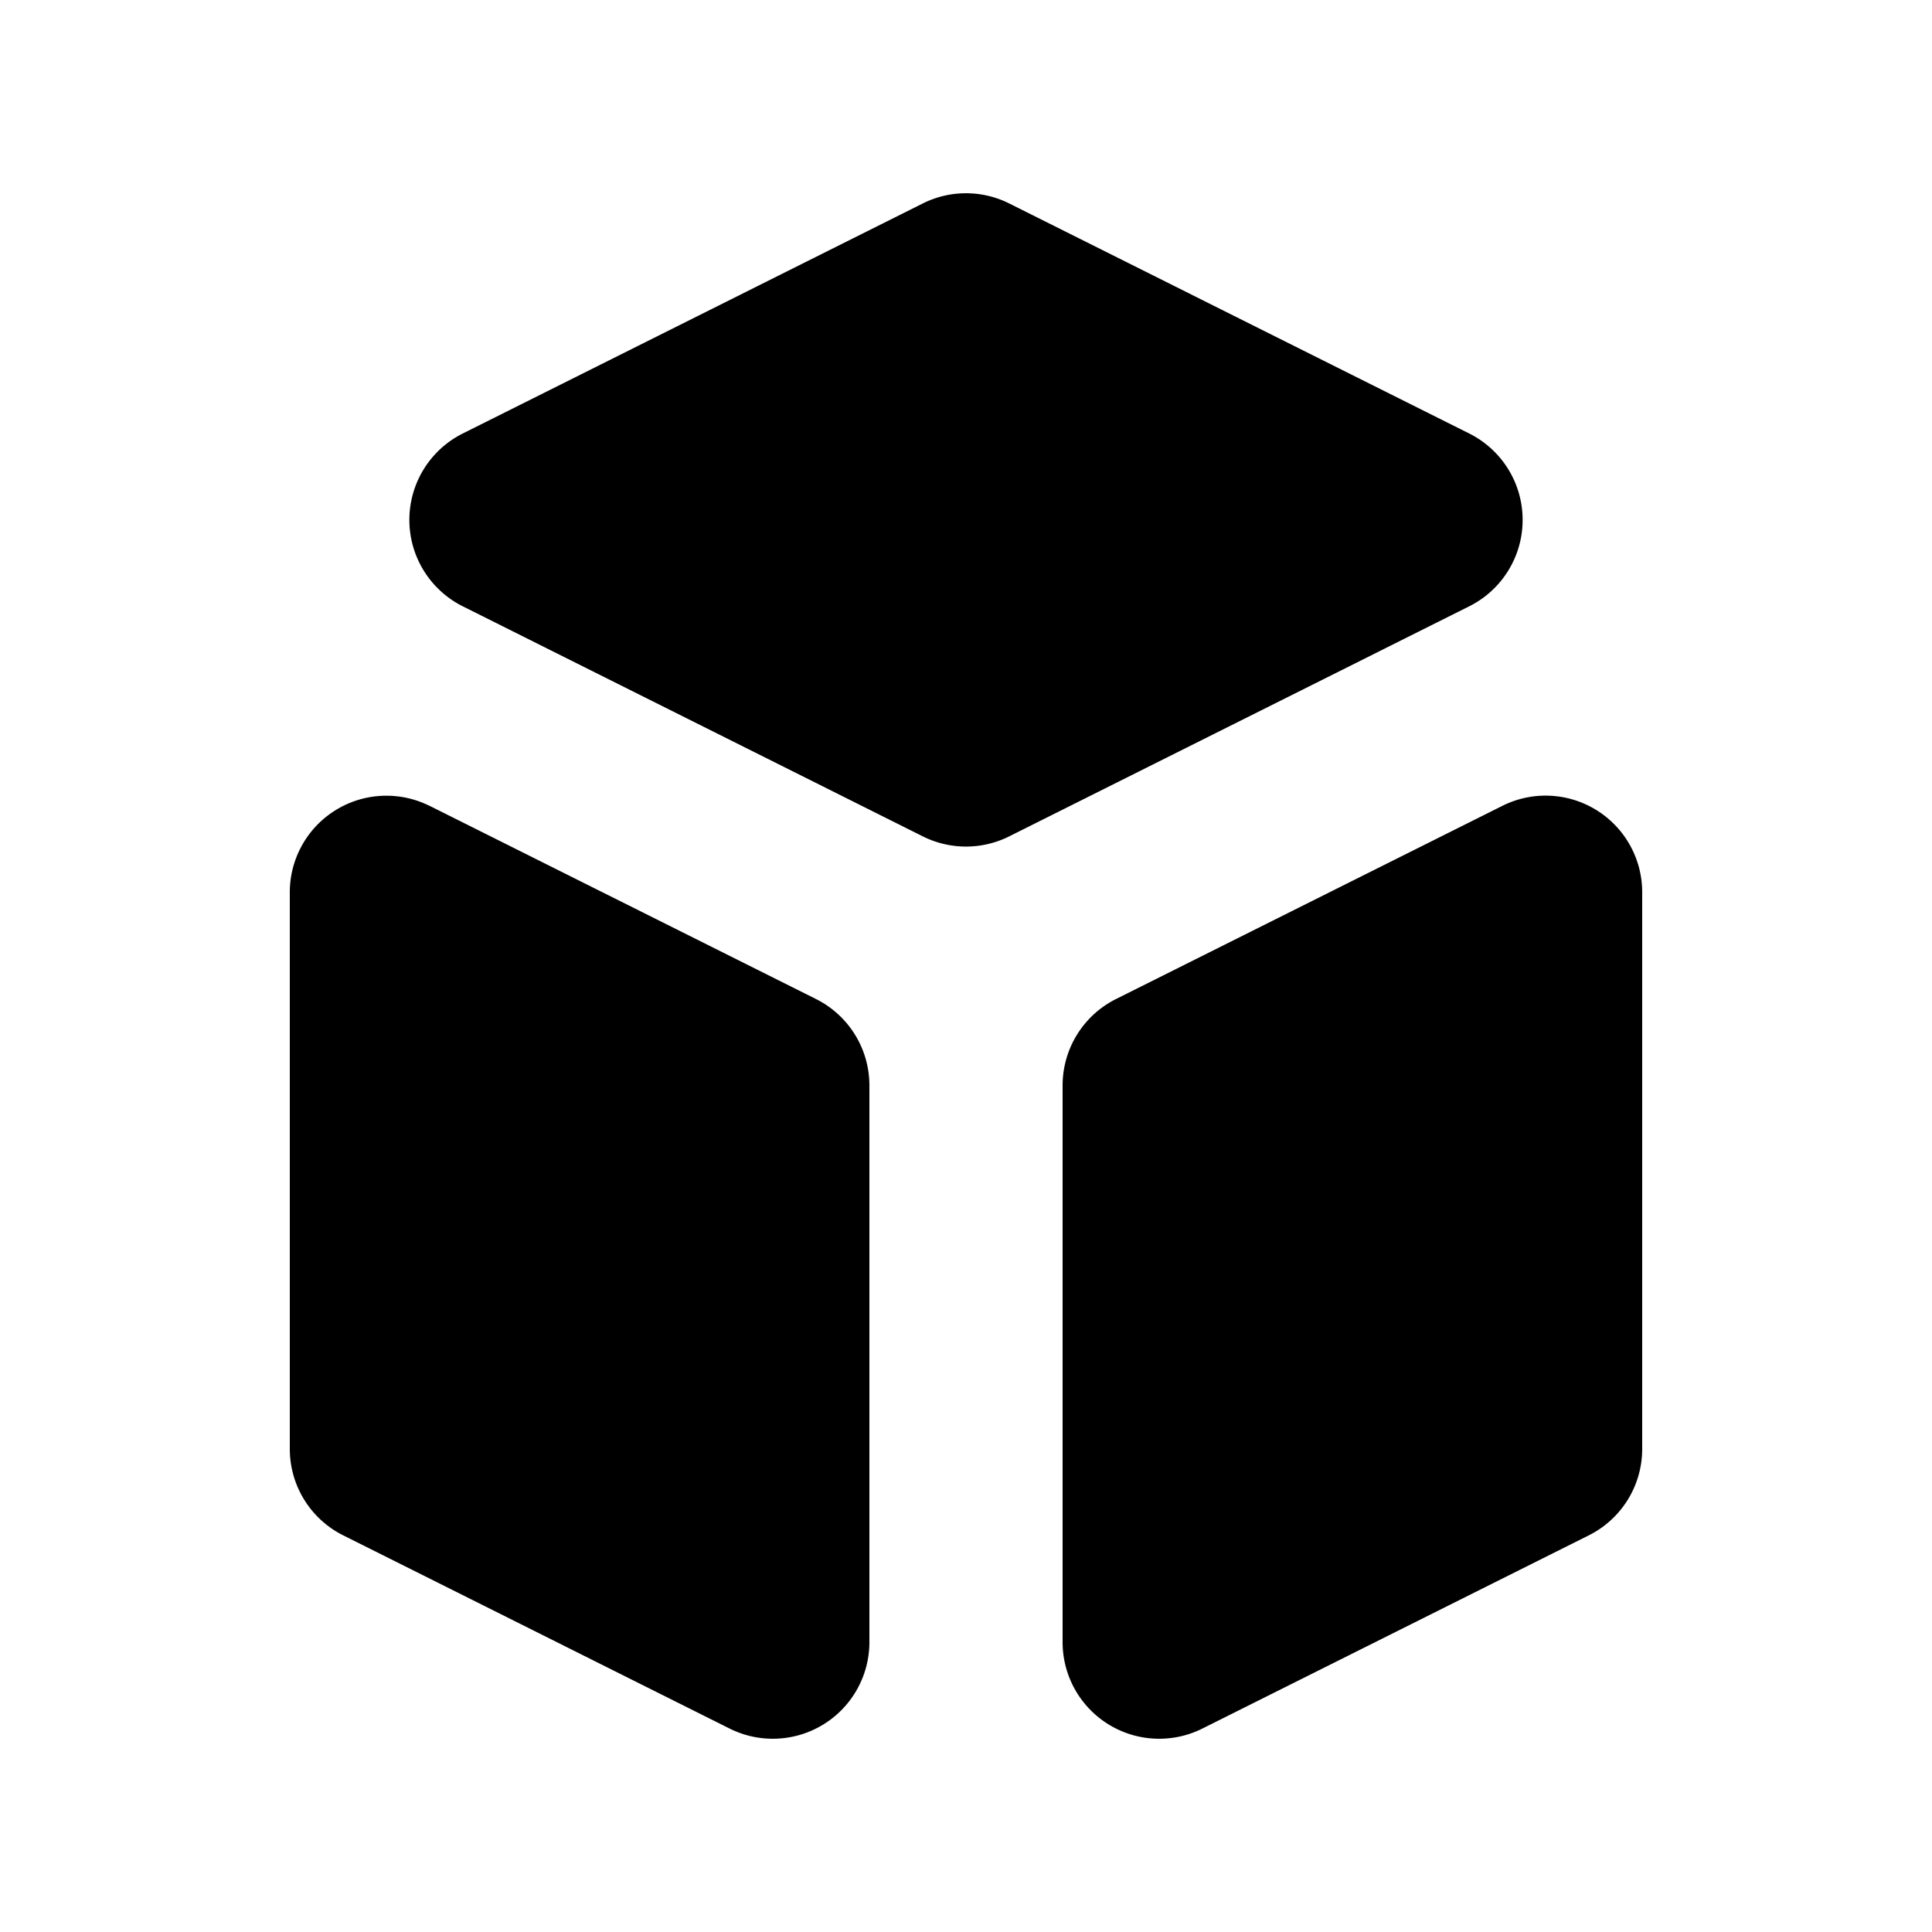 <svg width="46" height="46" fill="currentColor" viewBox="0 0 24 24" xmlns="http://www.w3.org/2000/svg">
  <path d="M13.2 20.4a1.2 1.2 0 0 0 1.736 1.073l4.8-2.4A1.2 1.2 0 0 0 20.4 18v-6.917a1.2 1.2 0 0 0-1.736-1.073l-4.8 2.4a1.2 1.2 0 0 0-.664 1.073V20.4Zm5.053-12.869a1.2 1.2 0 0 0 0-2.145l-5.717-2.859a1.2 1.2 0 0 0-1.072 0L5.747 5.386a1.2 1.2 0 0 0 0 2.145l5.717 2.859a1.2 1.2 0 0 0 1.072 0l5.717-2.859Zm-12.917 2.48A1.2 1.2 0 0 0 3.6 11.082V18a1.2 1.2 0 0 0 .664 1.073l4.8 2.4A1.2 1.2 0 0 0 10.8 20.4v-6.917a1.2 1.2 0 0 0-.664-1.073l-4.8-2.4Z"></path>
</svg>